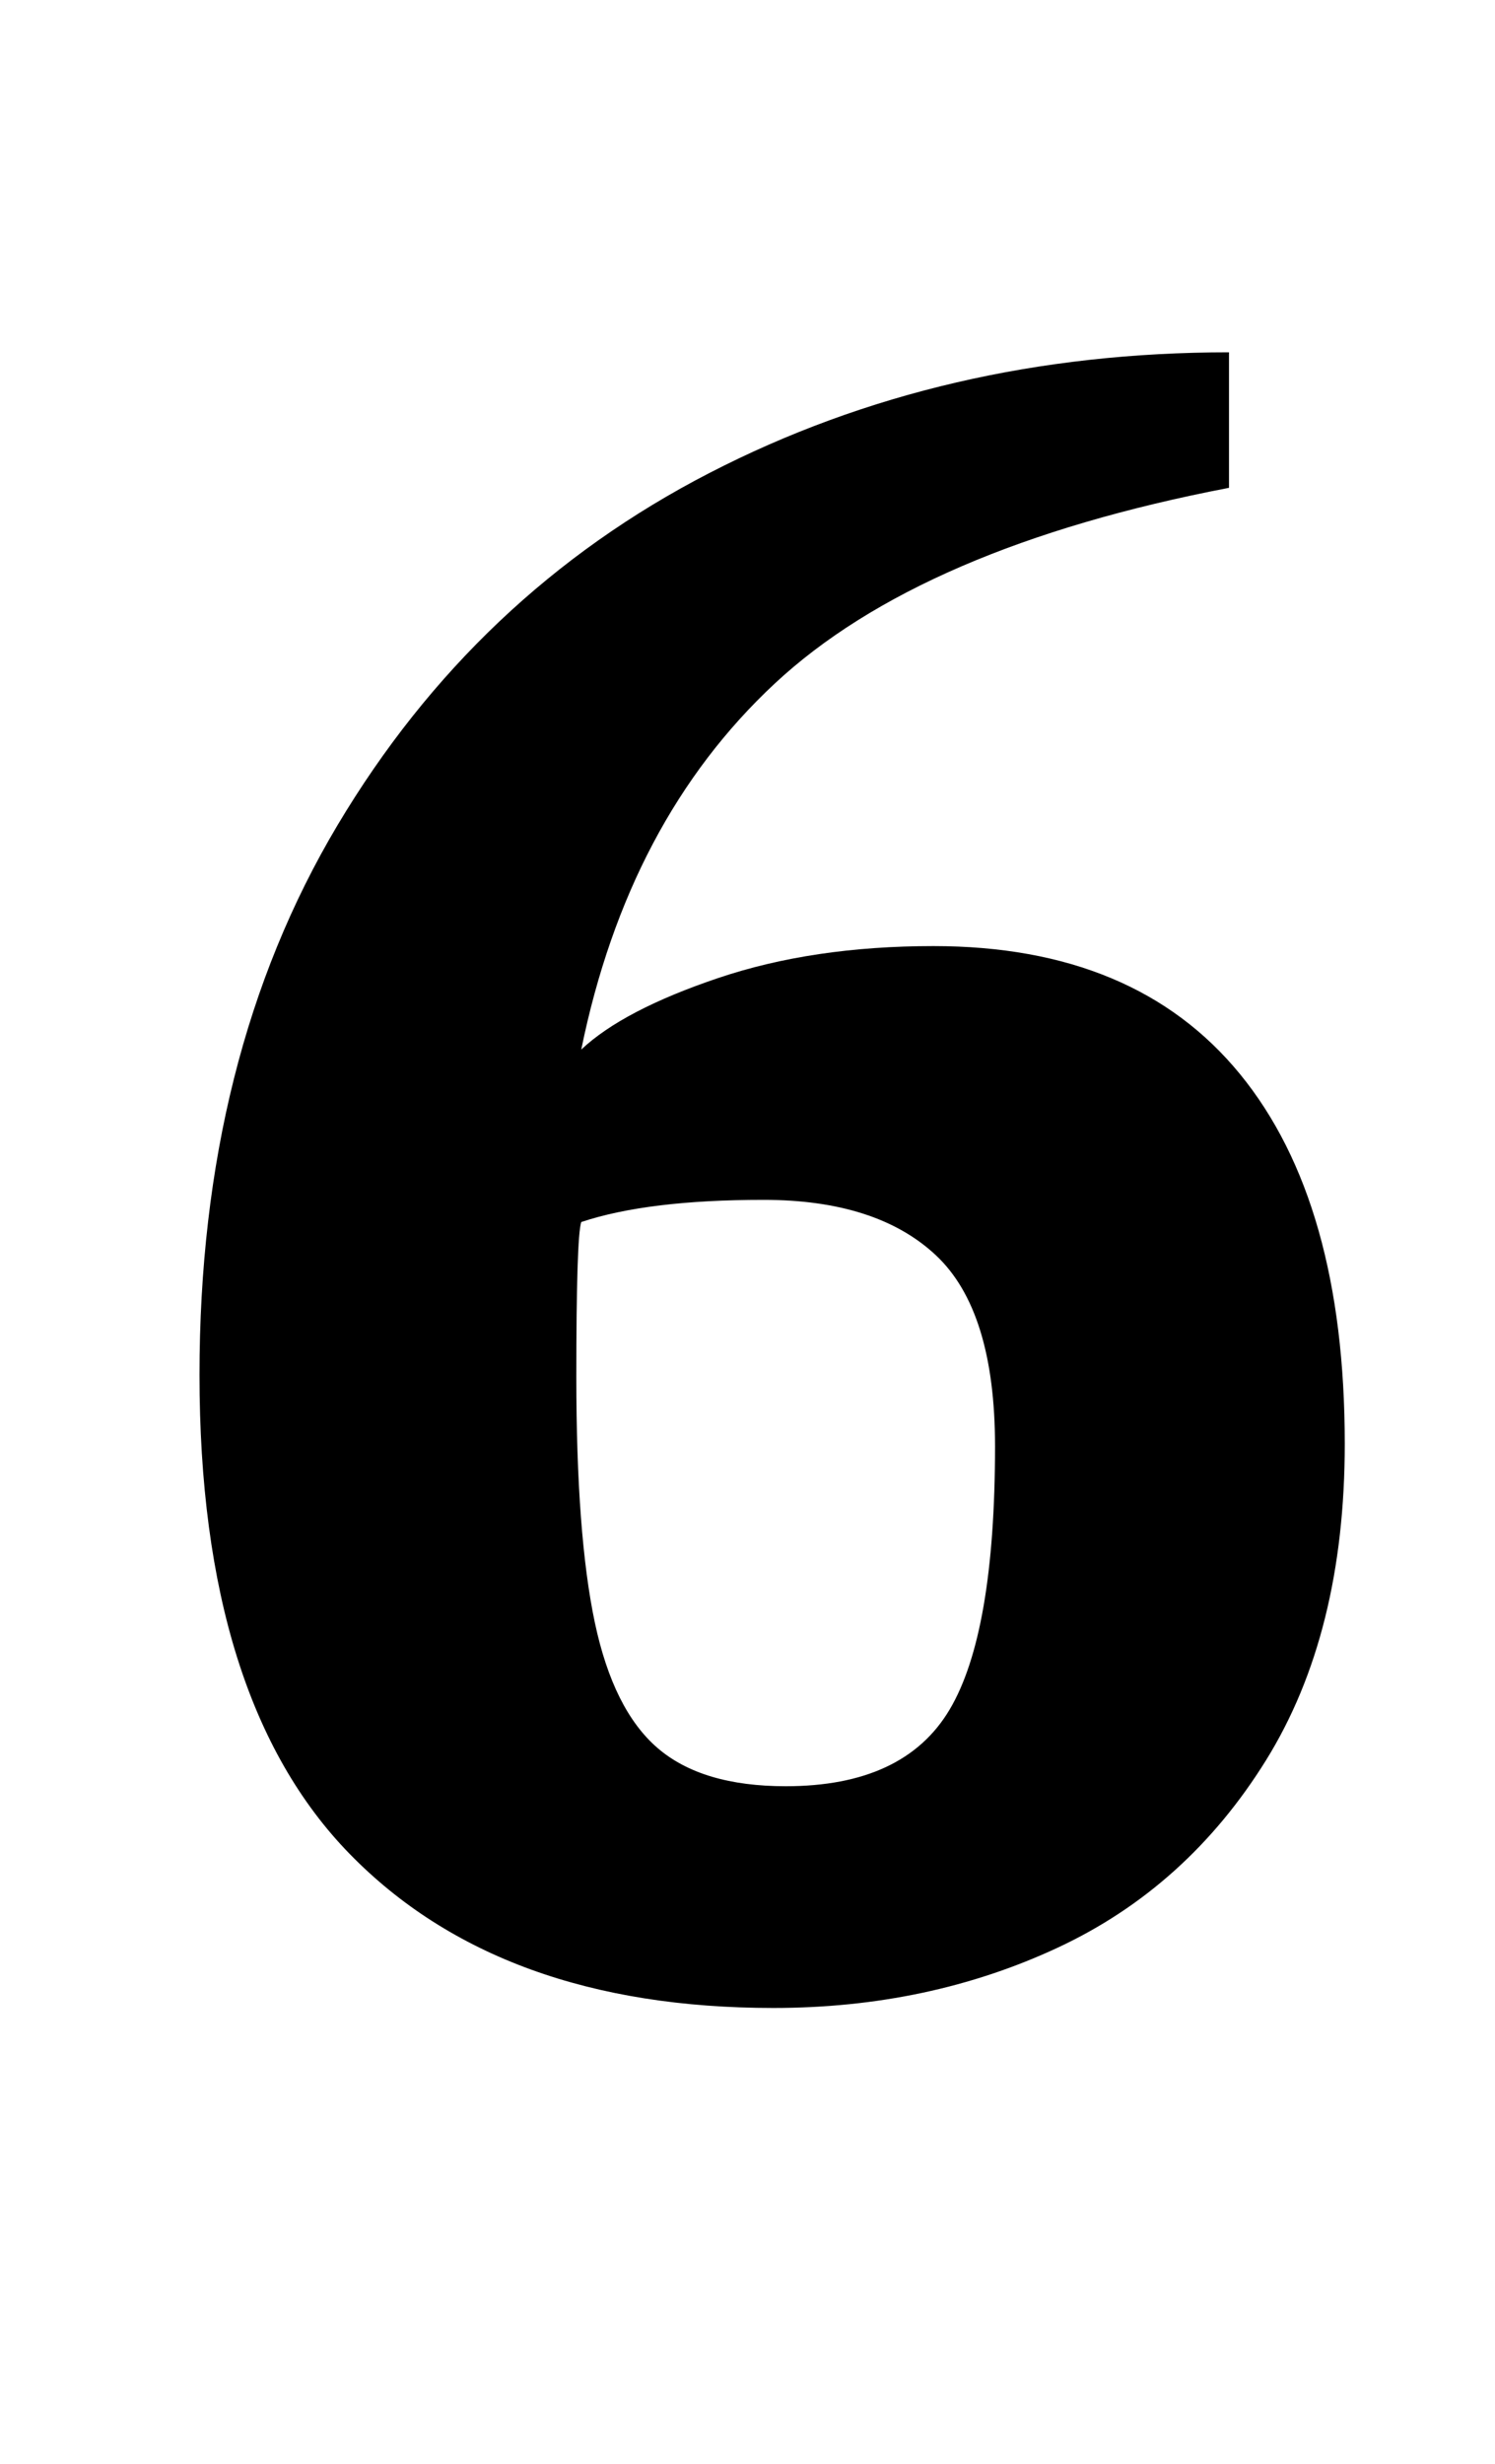 <?xml version="1.0" standalone="no"?>
<!DOCTYPE svg PUBLIC "-//W3C//DTD SVG 1.1//EN" "http://www.w3.org/Graphics/SVG/1.1/DTD/svg11.dtd" >
<svg xmlns="http://www.w3.org/2000/svg" xmlns:xlink="http://www.w3.org/1999/xlink" version="1.1" viewBox="-10 0 607 1000">
  <g transform="matrix(1 0 0 -1 0 800)">
   <path fill="currentColor"
d="M71 0zM132 47.5q-61 62.5 -61 194.5q0 129 56 223t151 143t211 49v-55q-125 -24 -184.5 -79.5t-78.5 -148.5q17 16 55.5 29t87.5 13q82 0 124.5 -52t42.5 -150q0 -77 -32 -128.5t-84.5 -76t-115.5 -24.5q-111 0 -172 62.5zM375.5 106q18.5 31 18.5 107q0 55 -24 77.5
t-70 22.5q-47 0 -74 -9q-2 -6 -2 -63q0 -64 7.5 -99.5t25.5 -51t52 -15.5q48 0 66.5 31z" />
  </g>

</svg>

